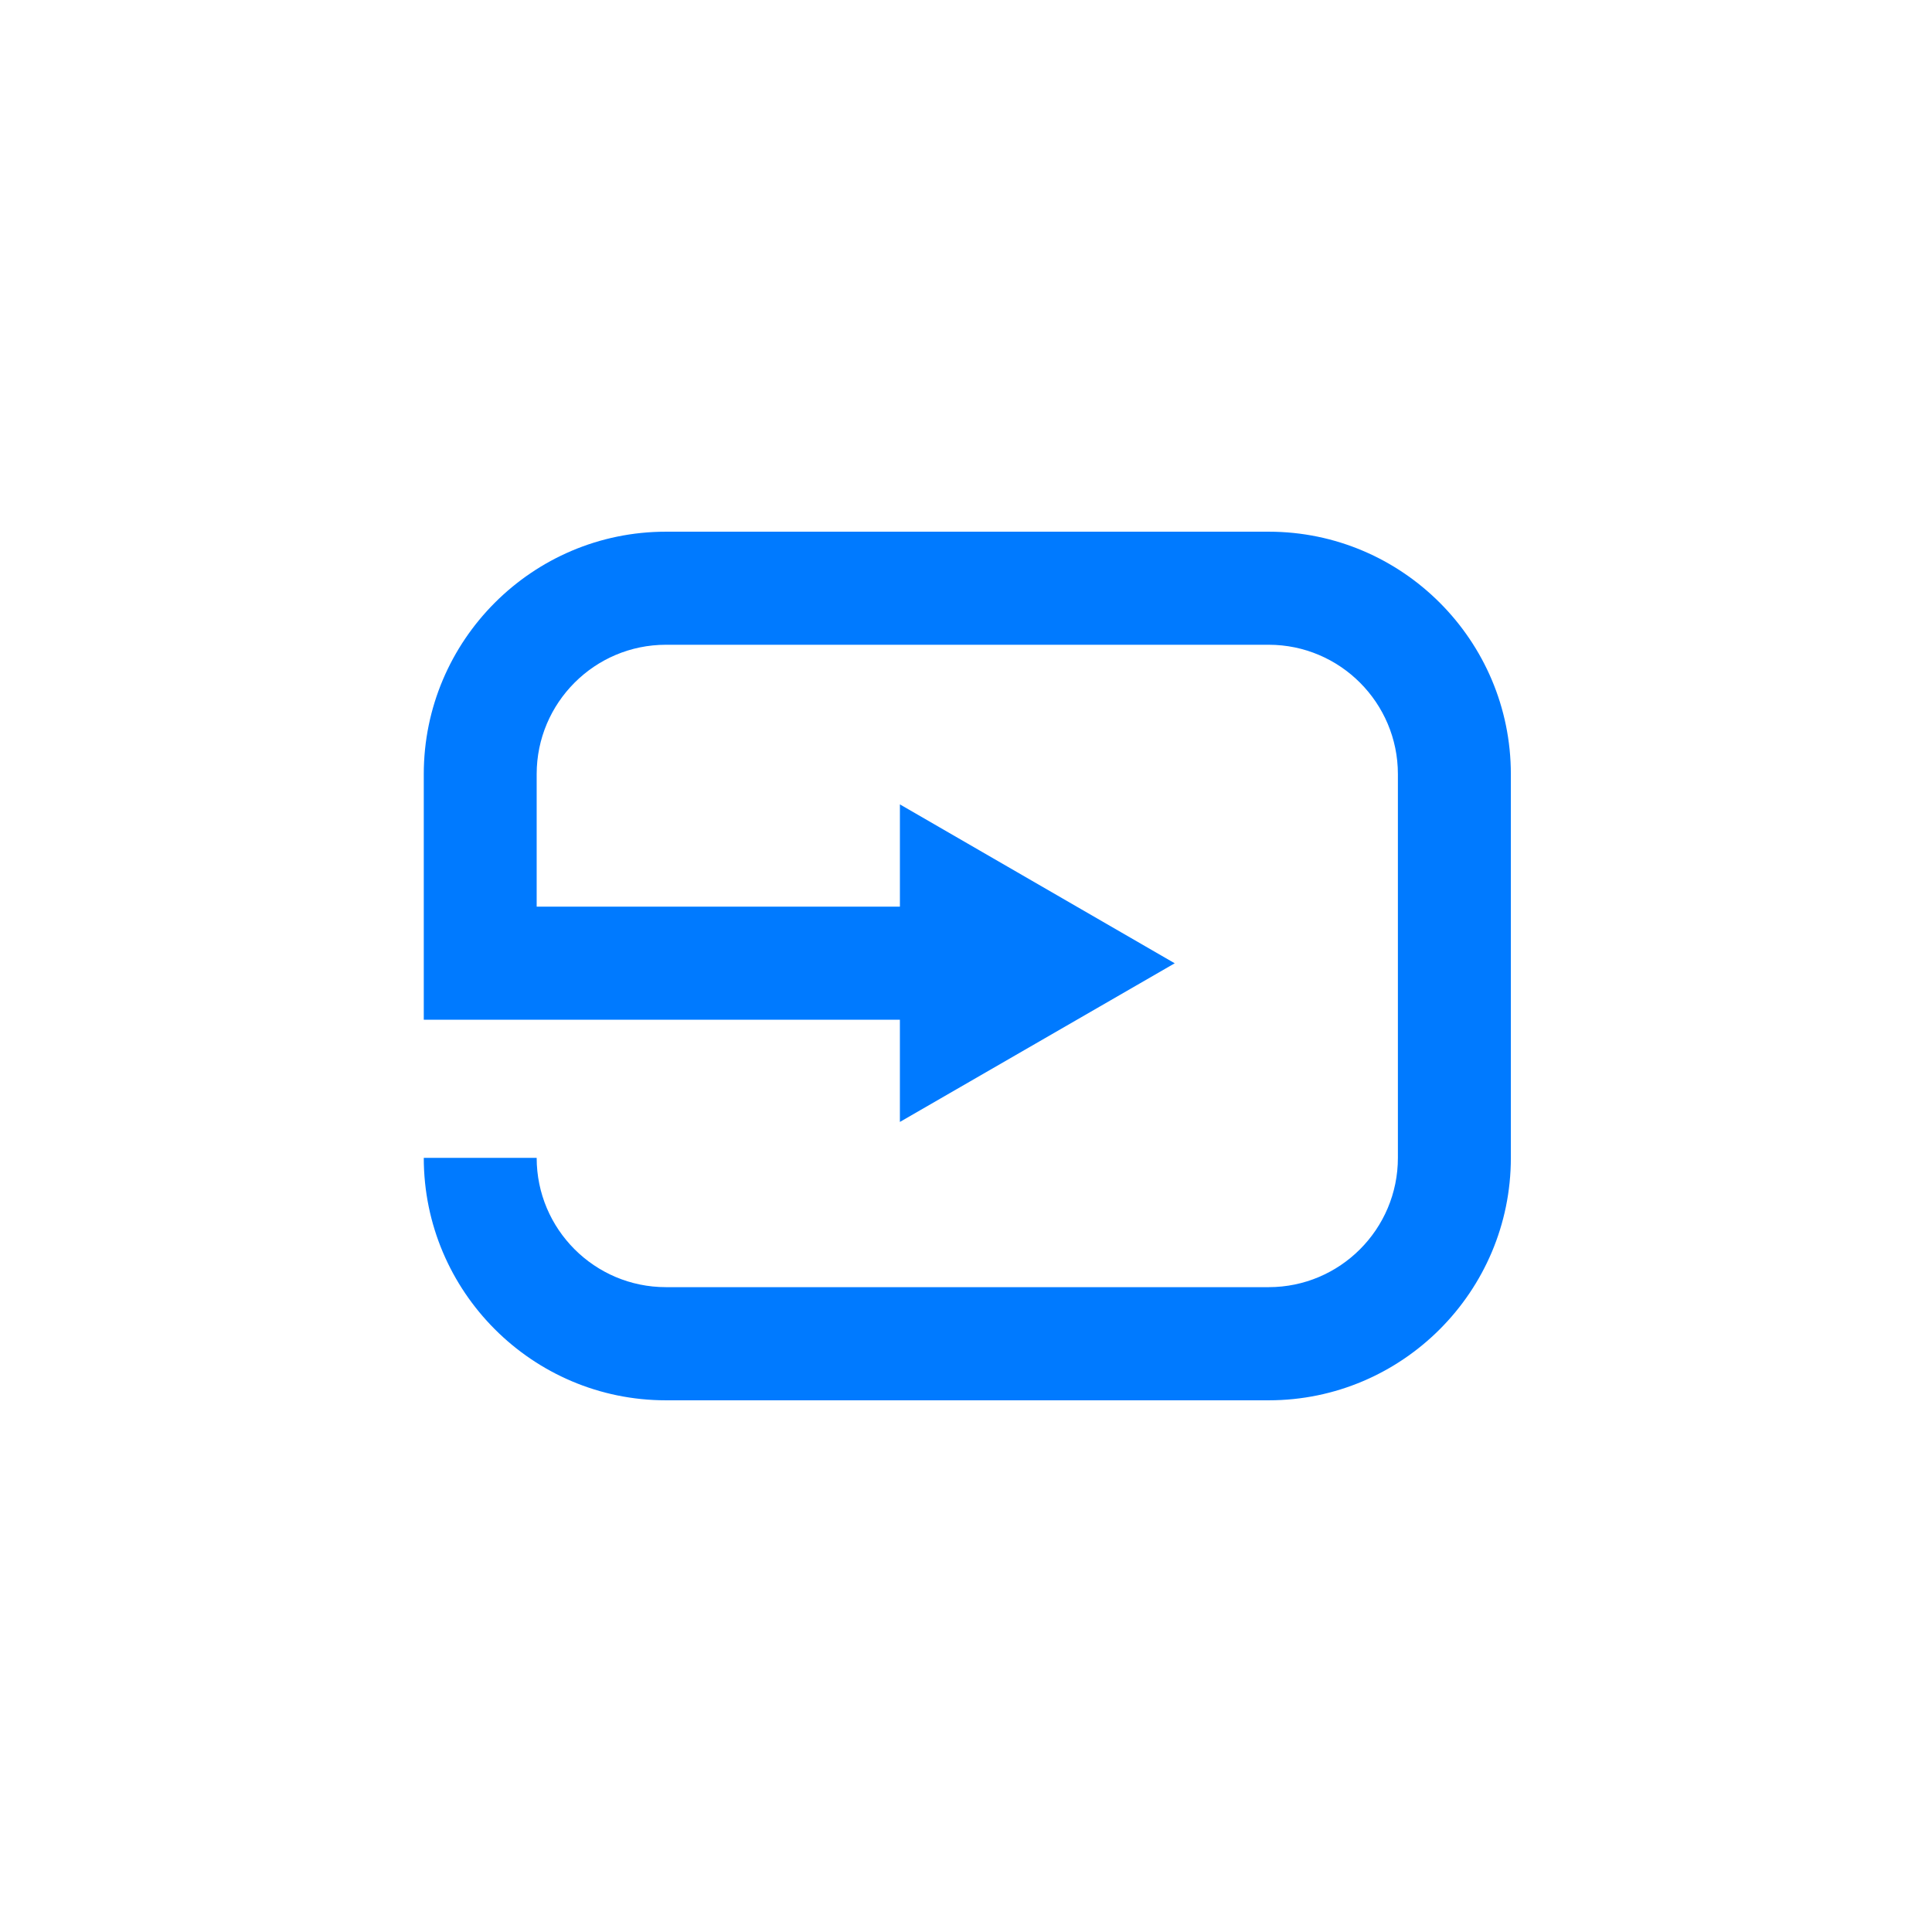<?xml version="1.0" encoding="UTF-8"?>
<svg width="734px" height="734px" viewBox="0 0 734 734" version="1.1" xmlns="http://www.w3.org/2000/svg" xmlns:xlink="http://www.w3.org/1999/xlink">
    <title>internalnote_social</title>
    <g id="internalnote_social" stroke="none" stroke-width="1" fill="none" fill-rule="evenodd">
        <rect fill="#FFFFFF" x="0" y="0" width="734" height="734"></rect>
        <g id="Group" transform="translate(161, 202)" fill="#007AFF" fill-rule="nonzero">
            <g id="Path" transform="translate(0, -0)">
                <path d="M42.892,237.888 C42.892,264.992 64.905,287.011 91.989,287.011 L321.011,287.011 C348.072,287.011 370.085,264.992 370.085,237.888 L370.085,92.102 C370.085,64.999 348.072,42.957 321.011,42.957 L91.989,42.957 C64.905,42.957 42.892,64.999 42.892,92.102 C42.892,92.102 42.892,121.356 42.892,142.46 C65.171,142.46 139.167,142.46 180.889,142.46 L180.889,103.601 L285.296,163.969 L180.885,224.245 L180.885,185.422 L0,185.422 L0,92.102 C0,41.322 41.263,0 91.989,0 L321.011,0 C371.723,0 413,41.322 413,92.102 L413,237.888 C413,288.664 371.723,330 321.011,330 L91.989,330 C41.263,330 0,288.664 0,237.888 L42.892,237.888 Z"></path>
            </g>
        </g>
    </g>
</svg>